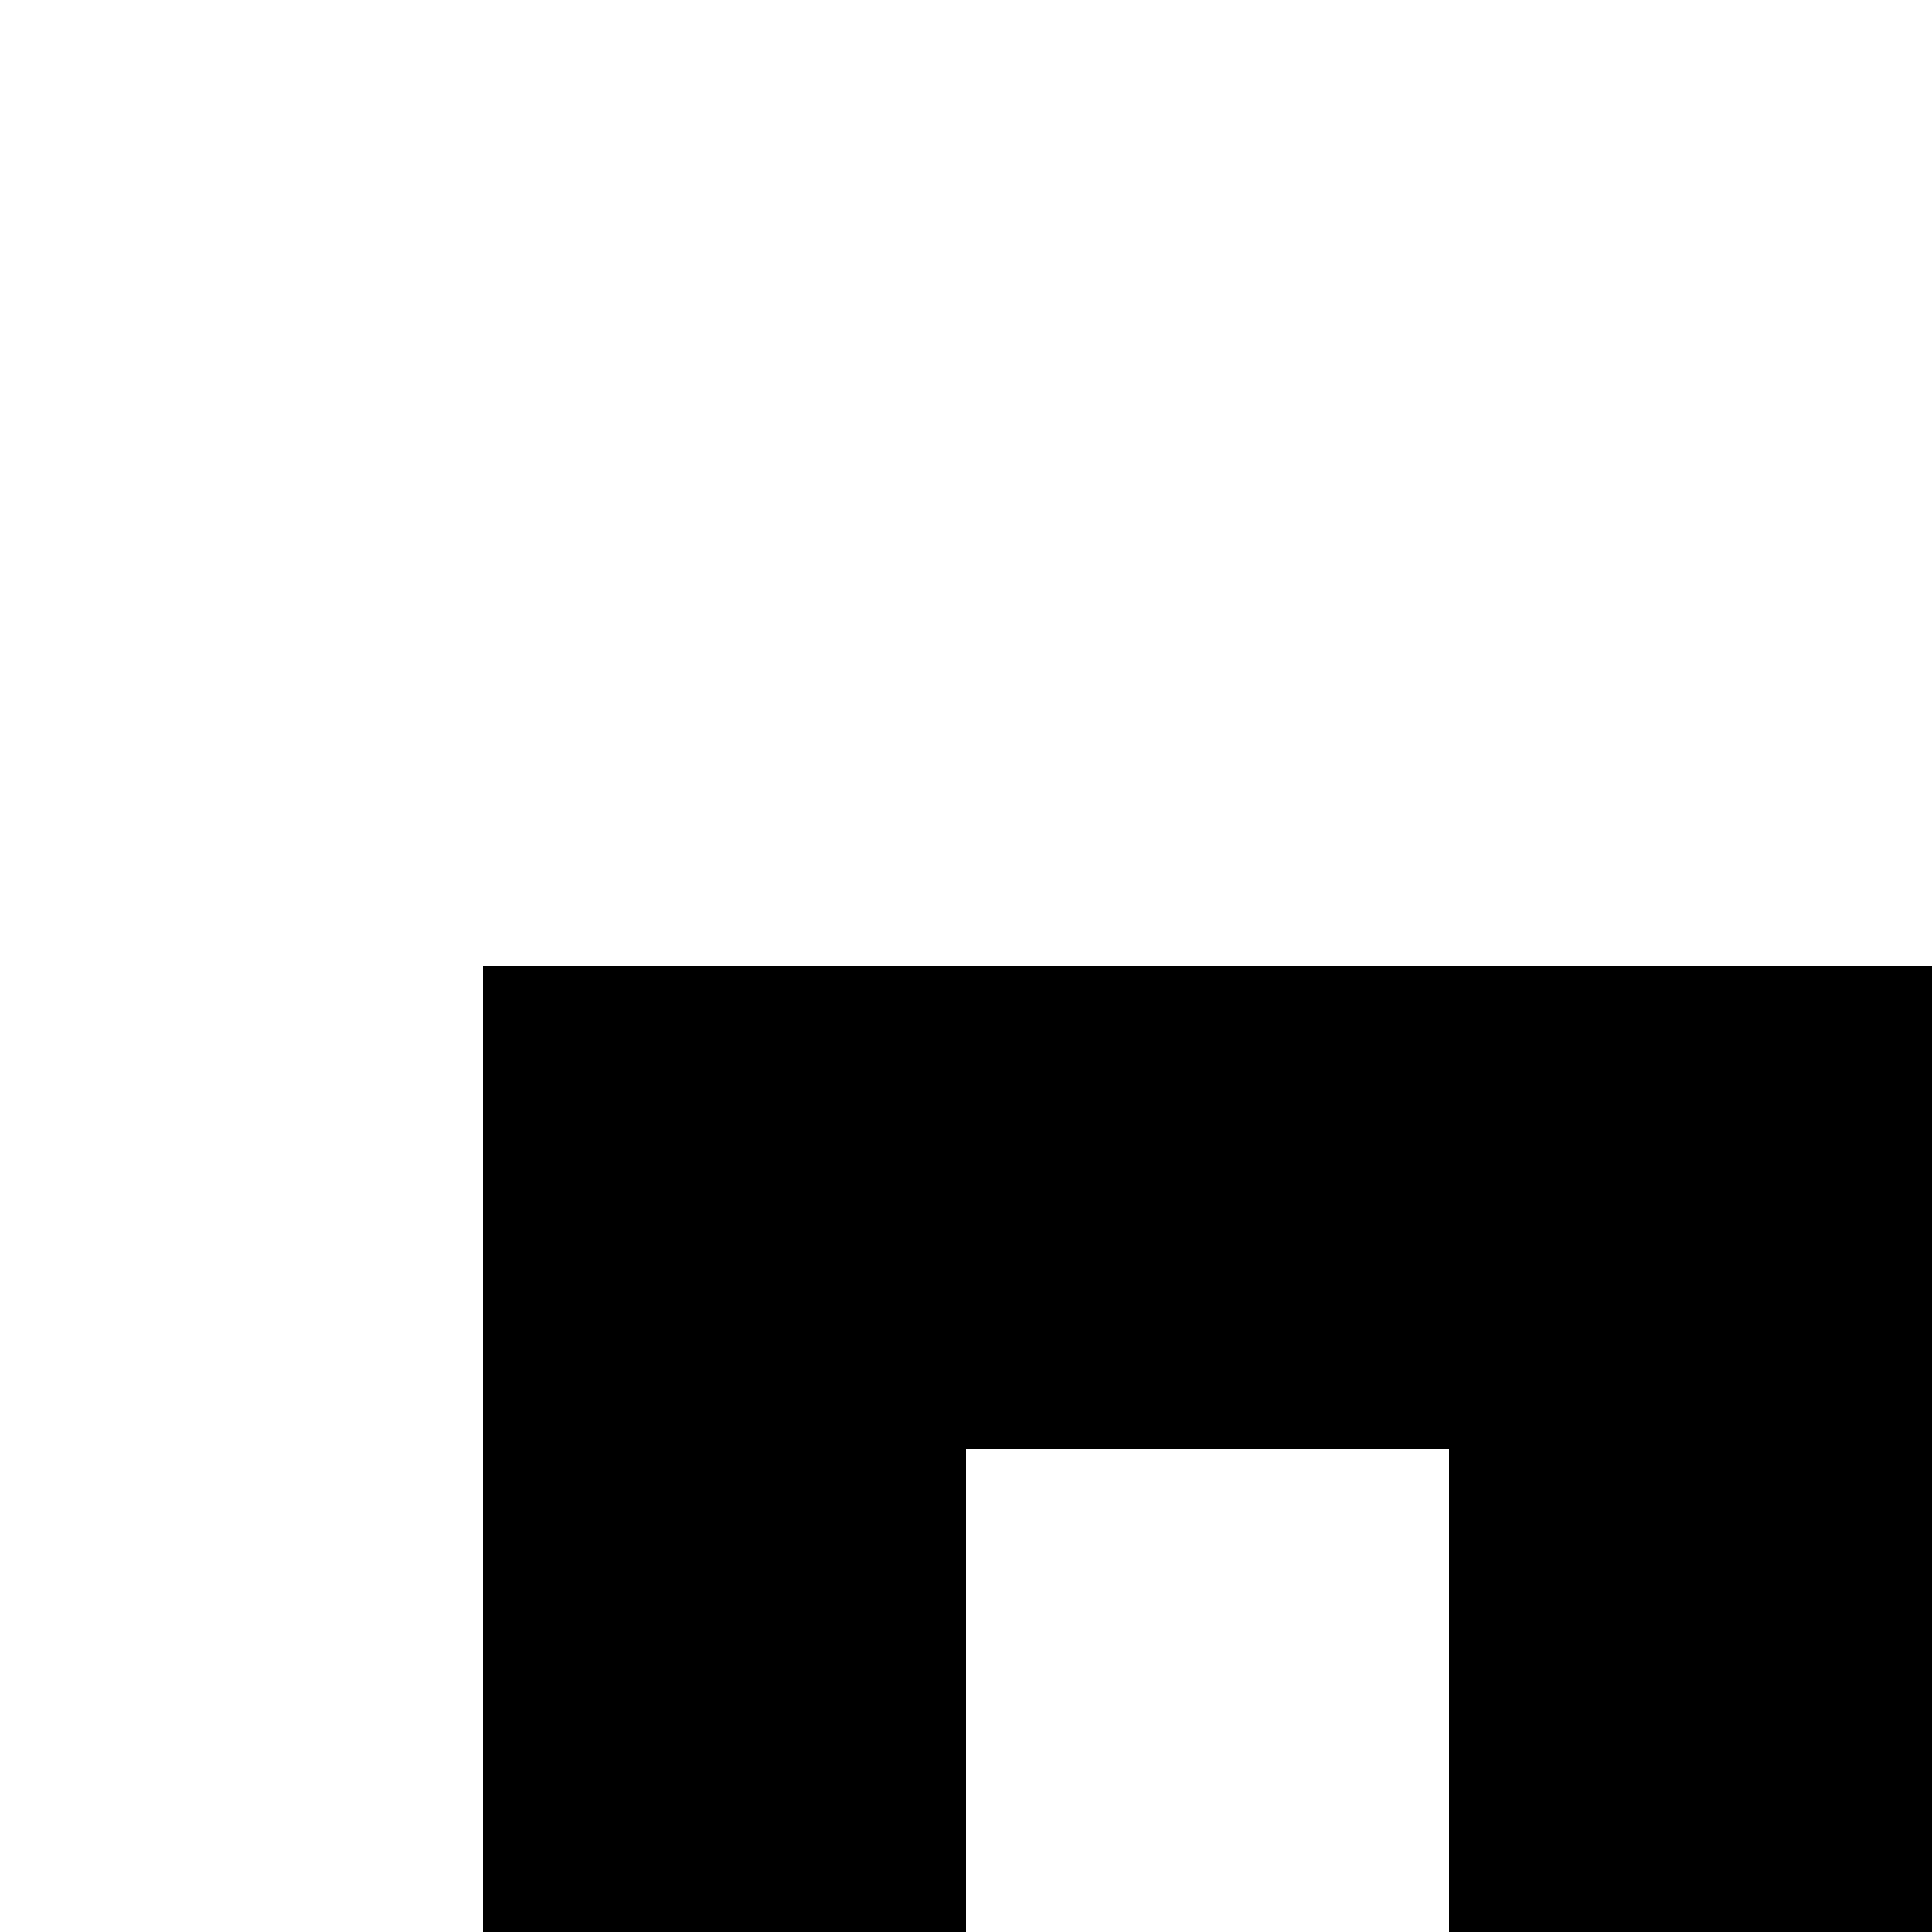 <svg xmlns="http://www.w3.org/2000/svg" version="1.1" viewBox="0 0 512 512" fill="currentColor"><path fill="currentColor" d="M256 1792h512v128H128V256h512q0-53 20-99t55-82t81-55T896 0q53 0 99 20t82 55t55 81t20 100h512v640h-128V384h-128v256H384V384H256zM512 384v128h768V384h-256V256q0-27-10-50t-27-40t-41-28t-50-10q-27 0-50 10t-40 27t-28 41t-10 50v128zm525 941l-210 211l210 211l-90 90l-301-301l301-301zm1005 211l-301 301l-90-90l210-211l-210-211l90-90zm-549-512h128l-341 1024h-128z"/></svg>